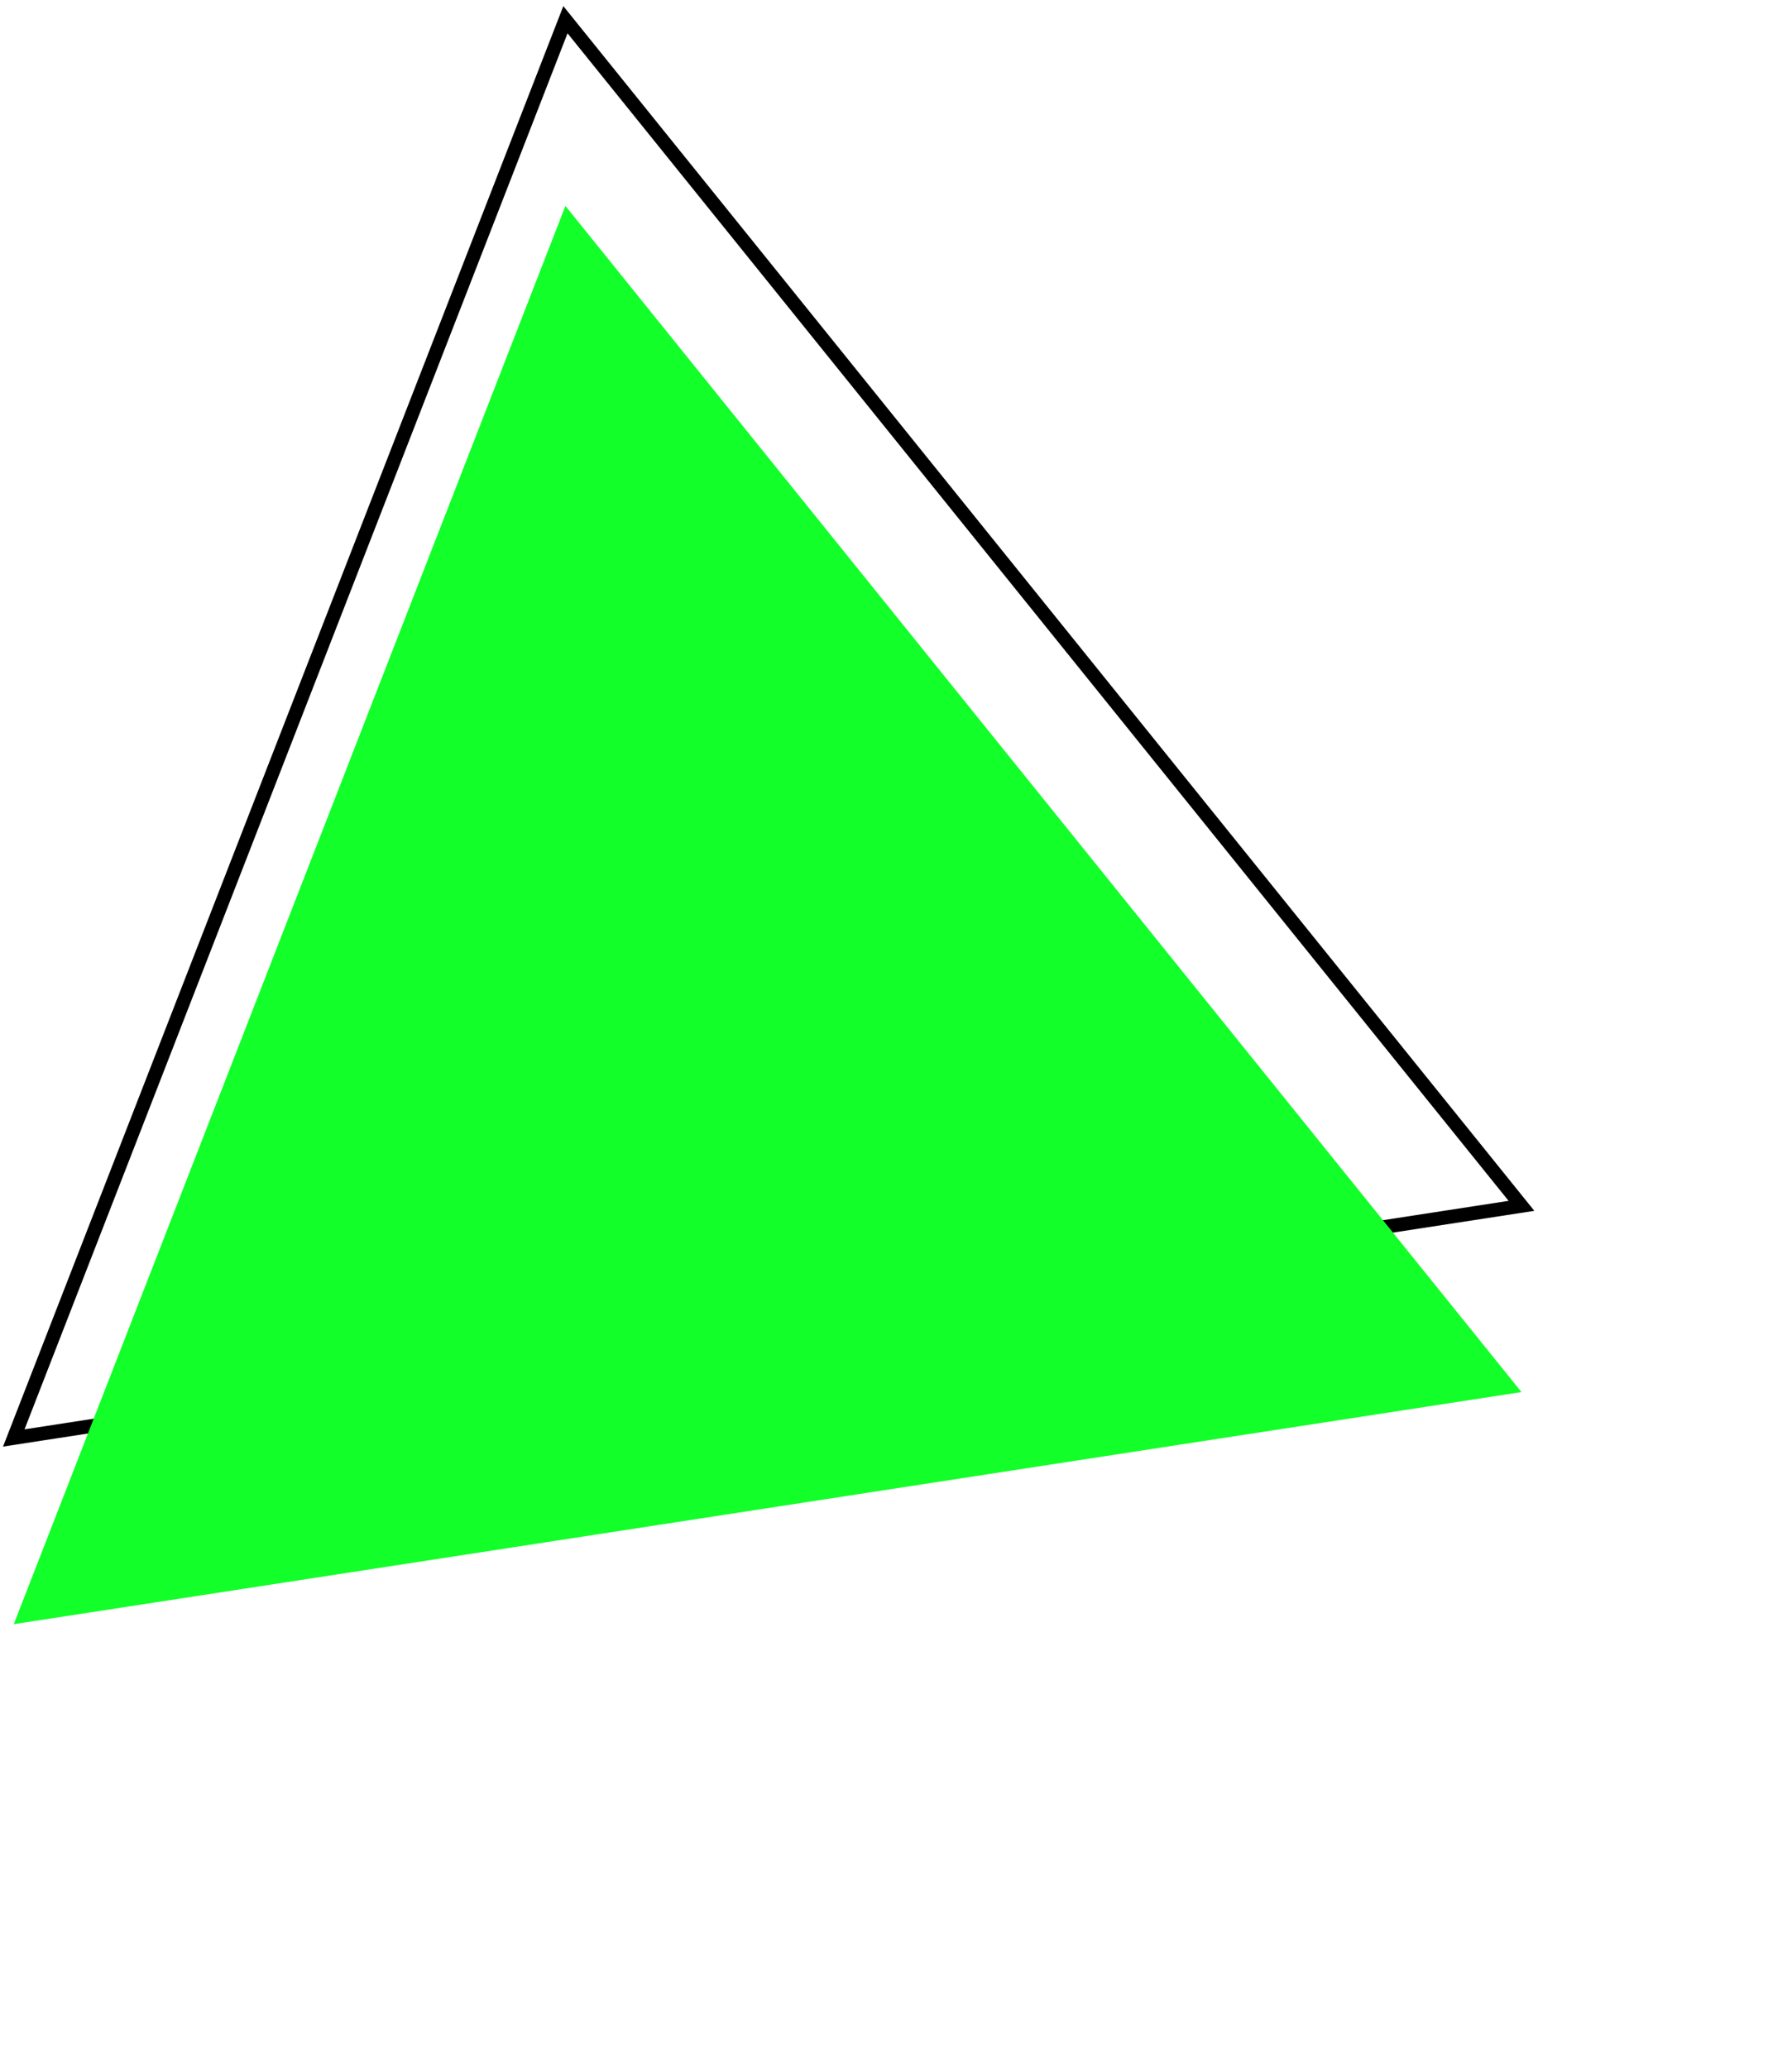 <svg width="130" height="150" viewBox="0 0 130 150" fill="none" xmlns="http://www.w3.org/2000/svg">
<path d="M110.374 87.476L41.019 1.429L1 104.315L110.374 87.476Z" stroke="black"/>
<path d="M110.374 100.985L41.019 14.938L1 117.823L110.374 100.985Z" fill="#12FF2A"/>
</svg>

